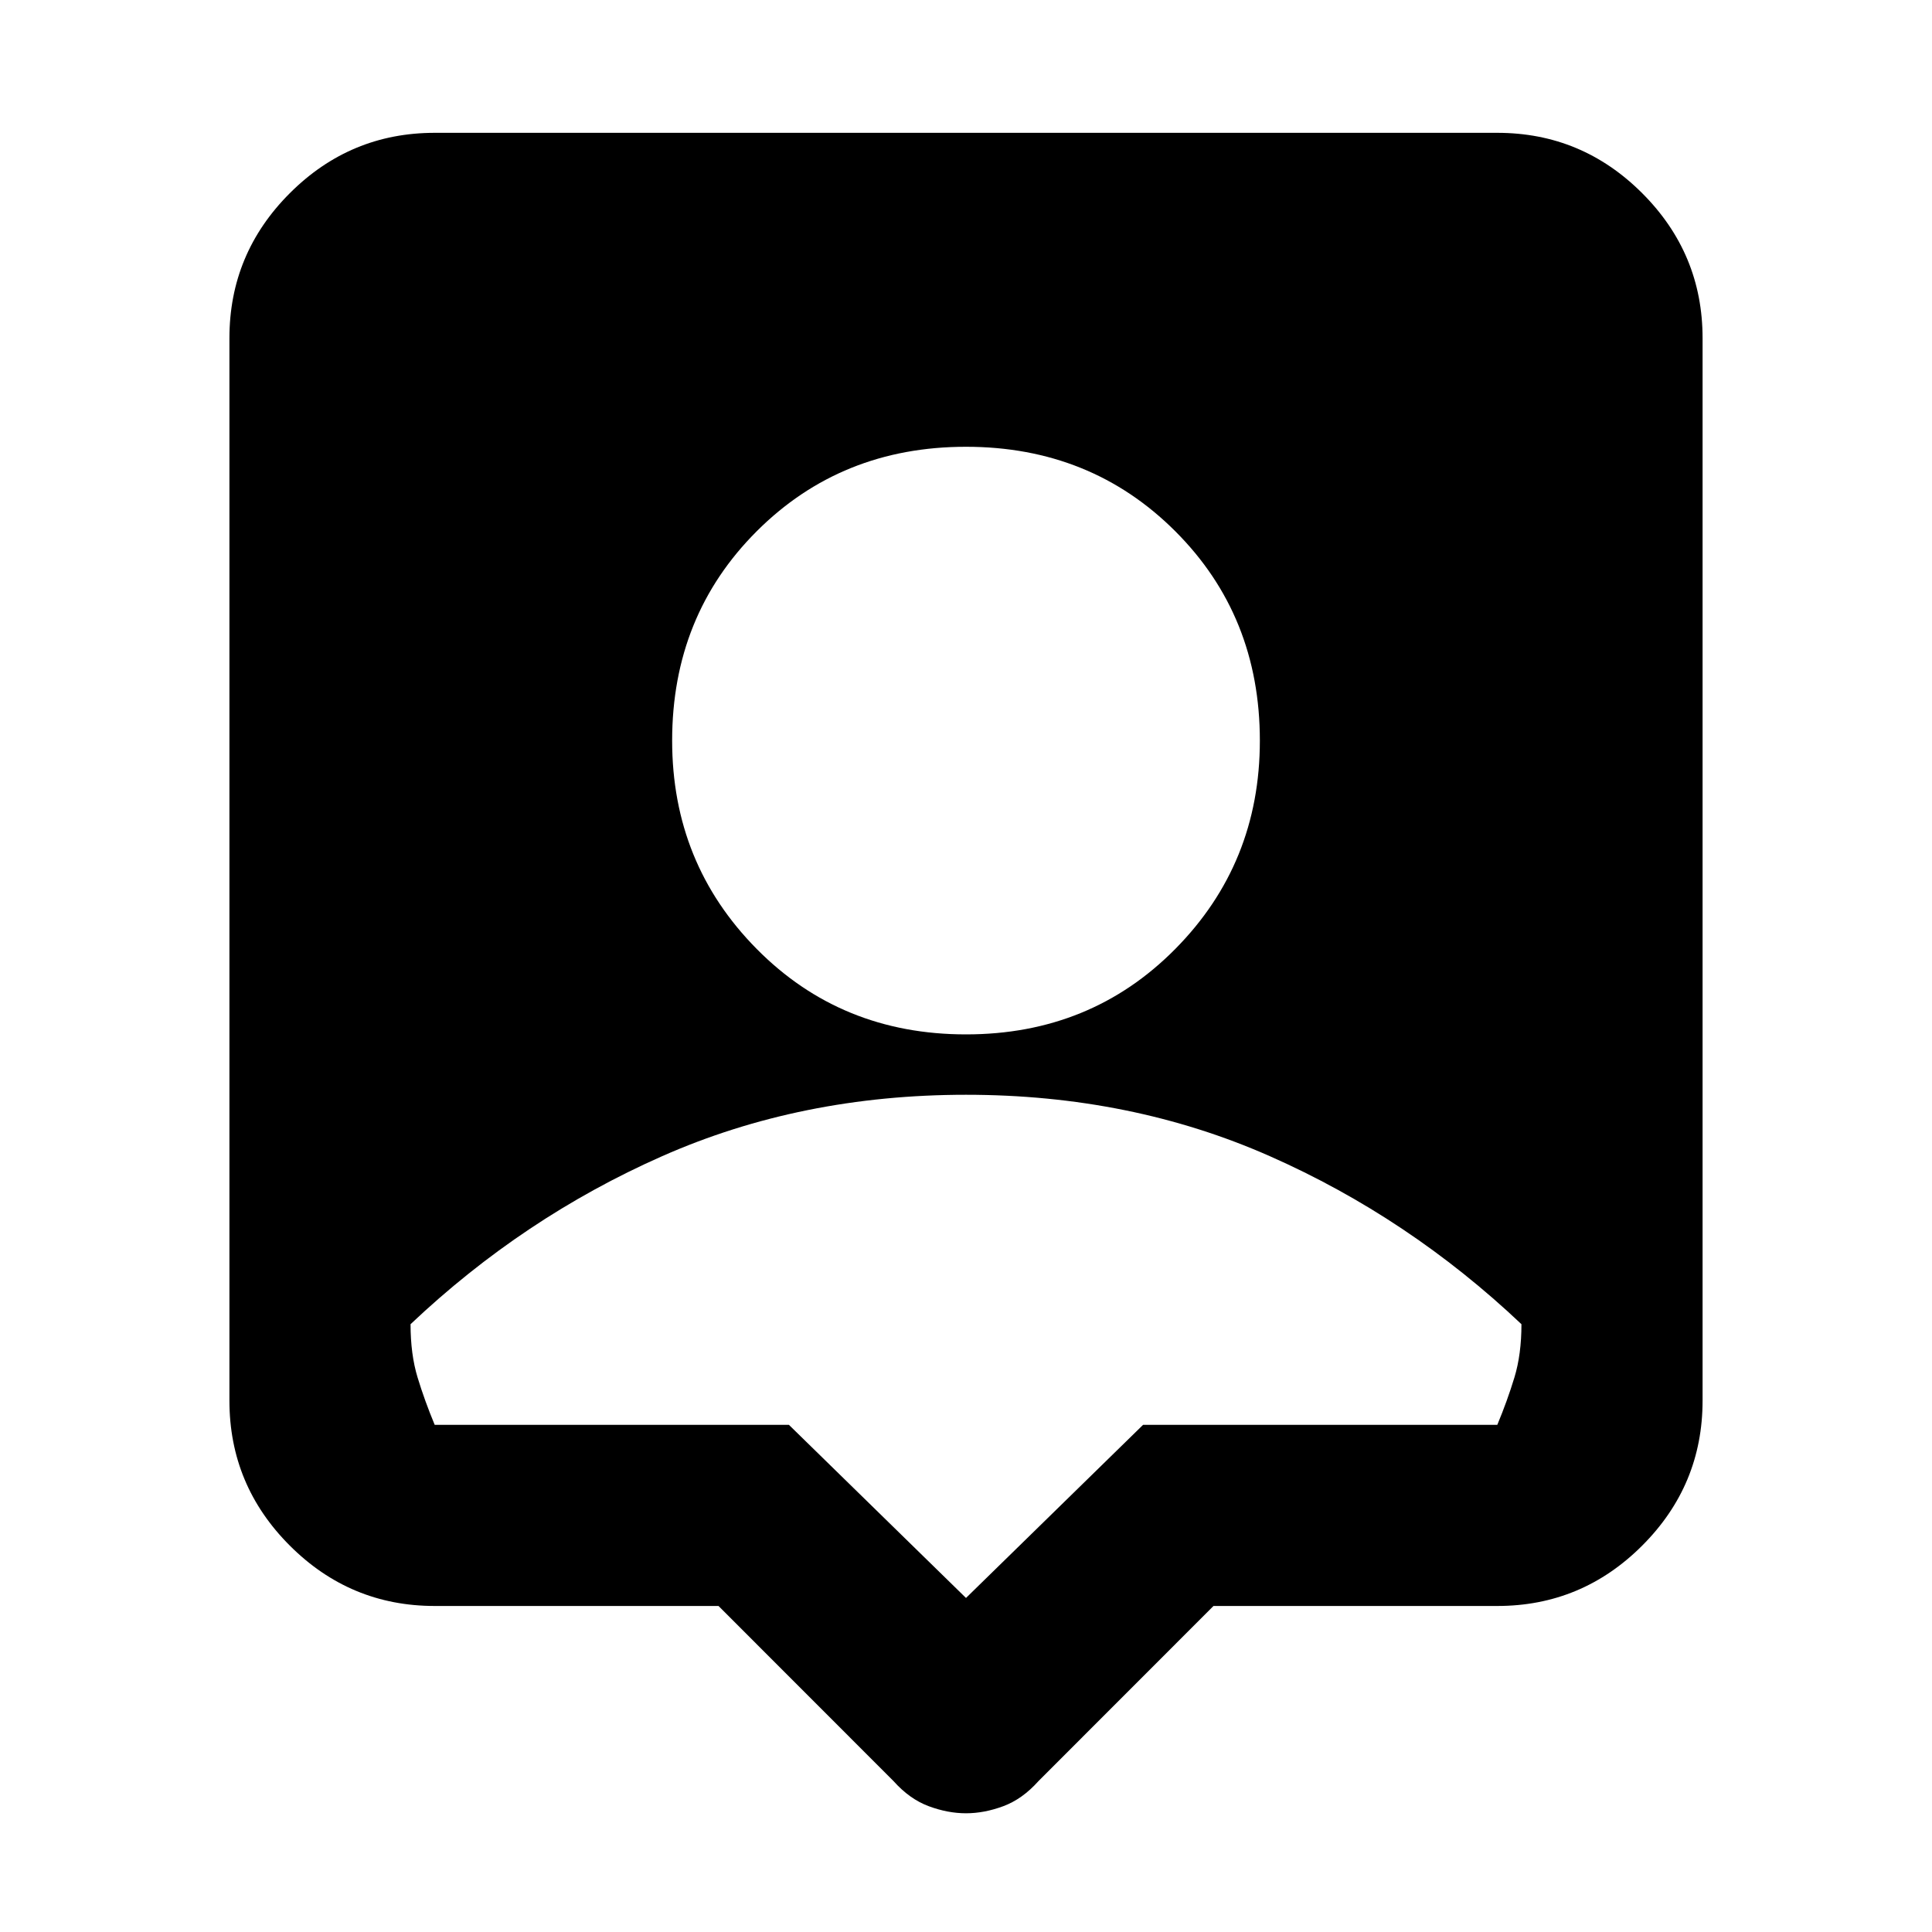 <svg xmlns="http://www.w3.org/2000/svg" height="20" width="20"><path d="M10 18.771Q9.812 18.771 9.615 18.698Q9.417 18.625 9.25 18.438L7.438 16.625H4.5Q3.625 16.625 3 16Q2.375 15.375 2.375 14.5V3.5Q2.375 2.625 3 2Q3.625 1.375 4.5 1.375H15.5Q16.375 1.375 17 2Q17.625 2.625 17.625 3.5V14.5Q17.625 15.375 17 16Q16.375 16.625 15.5 16.625H12.562L10.75 18.438Q10.583 18.625 10.385 18.698Q10.188 18.771 10 18.771ZM10 10.708Q11.292 10.708 12.167 9.823Q13.042 8.938 13.042 7.667Q13.042 6.375 12.167 5.5Q11.292 4.625 10 4.625Q8.708 4.625 7.833 5.5Q6.958 6.375 6.958 7.667Q6.958 8.938 7.833 9.823Q8.708 10.708 10 10.708ZM10 16.542 11.833 14.75H15.5Q15.604 14.5 15.677 14.26Q15.75 14.021 15.75 13.708Q14.583 12.604 13.146 11.969Q11.708 11.333 10 11.333Q8.292 11.333 6.854 11.969Q5.417 12.604 4.25 13.708Q4.25 14.021 4.323 14.26Q4.396 14.5 4.5 14.75H8.167Z"/></svg>
